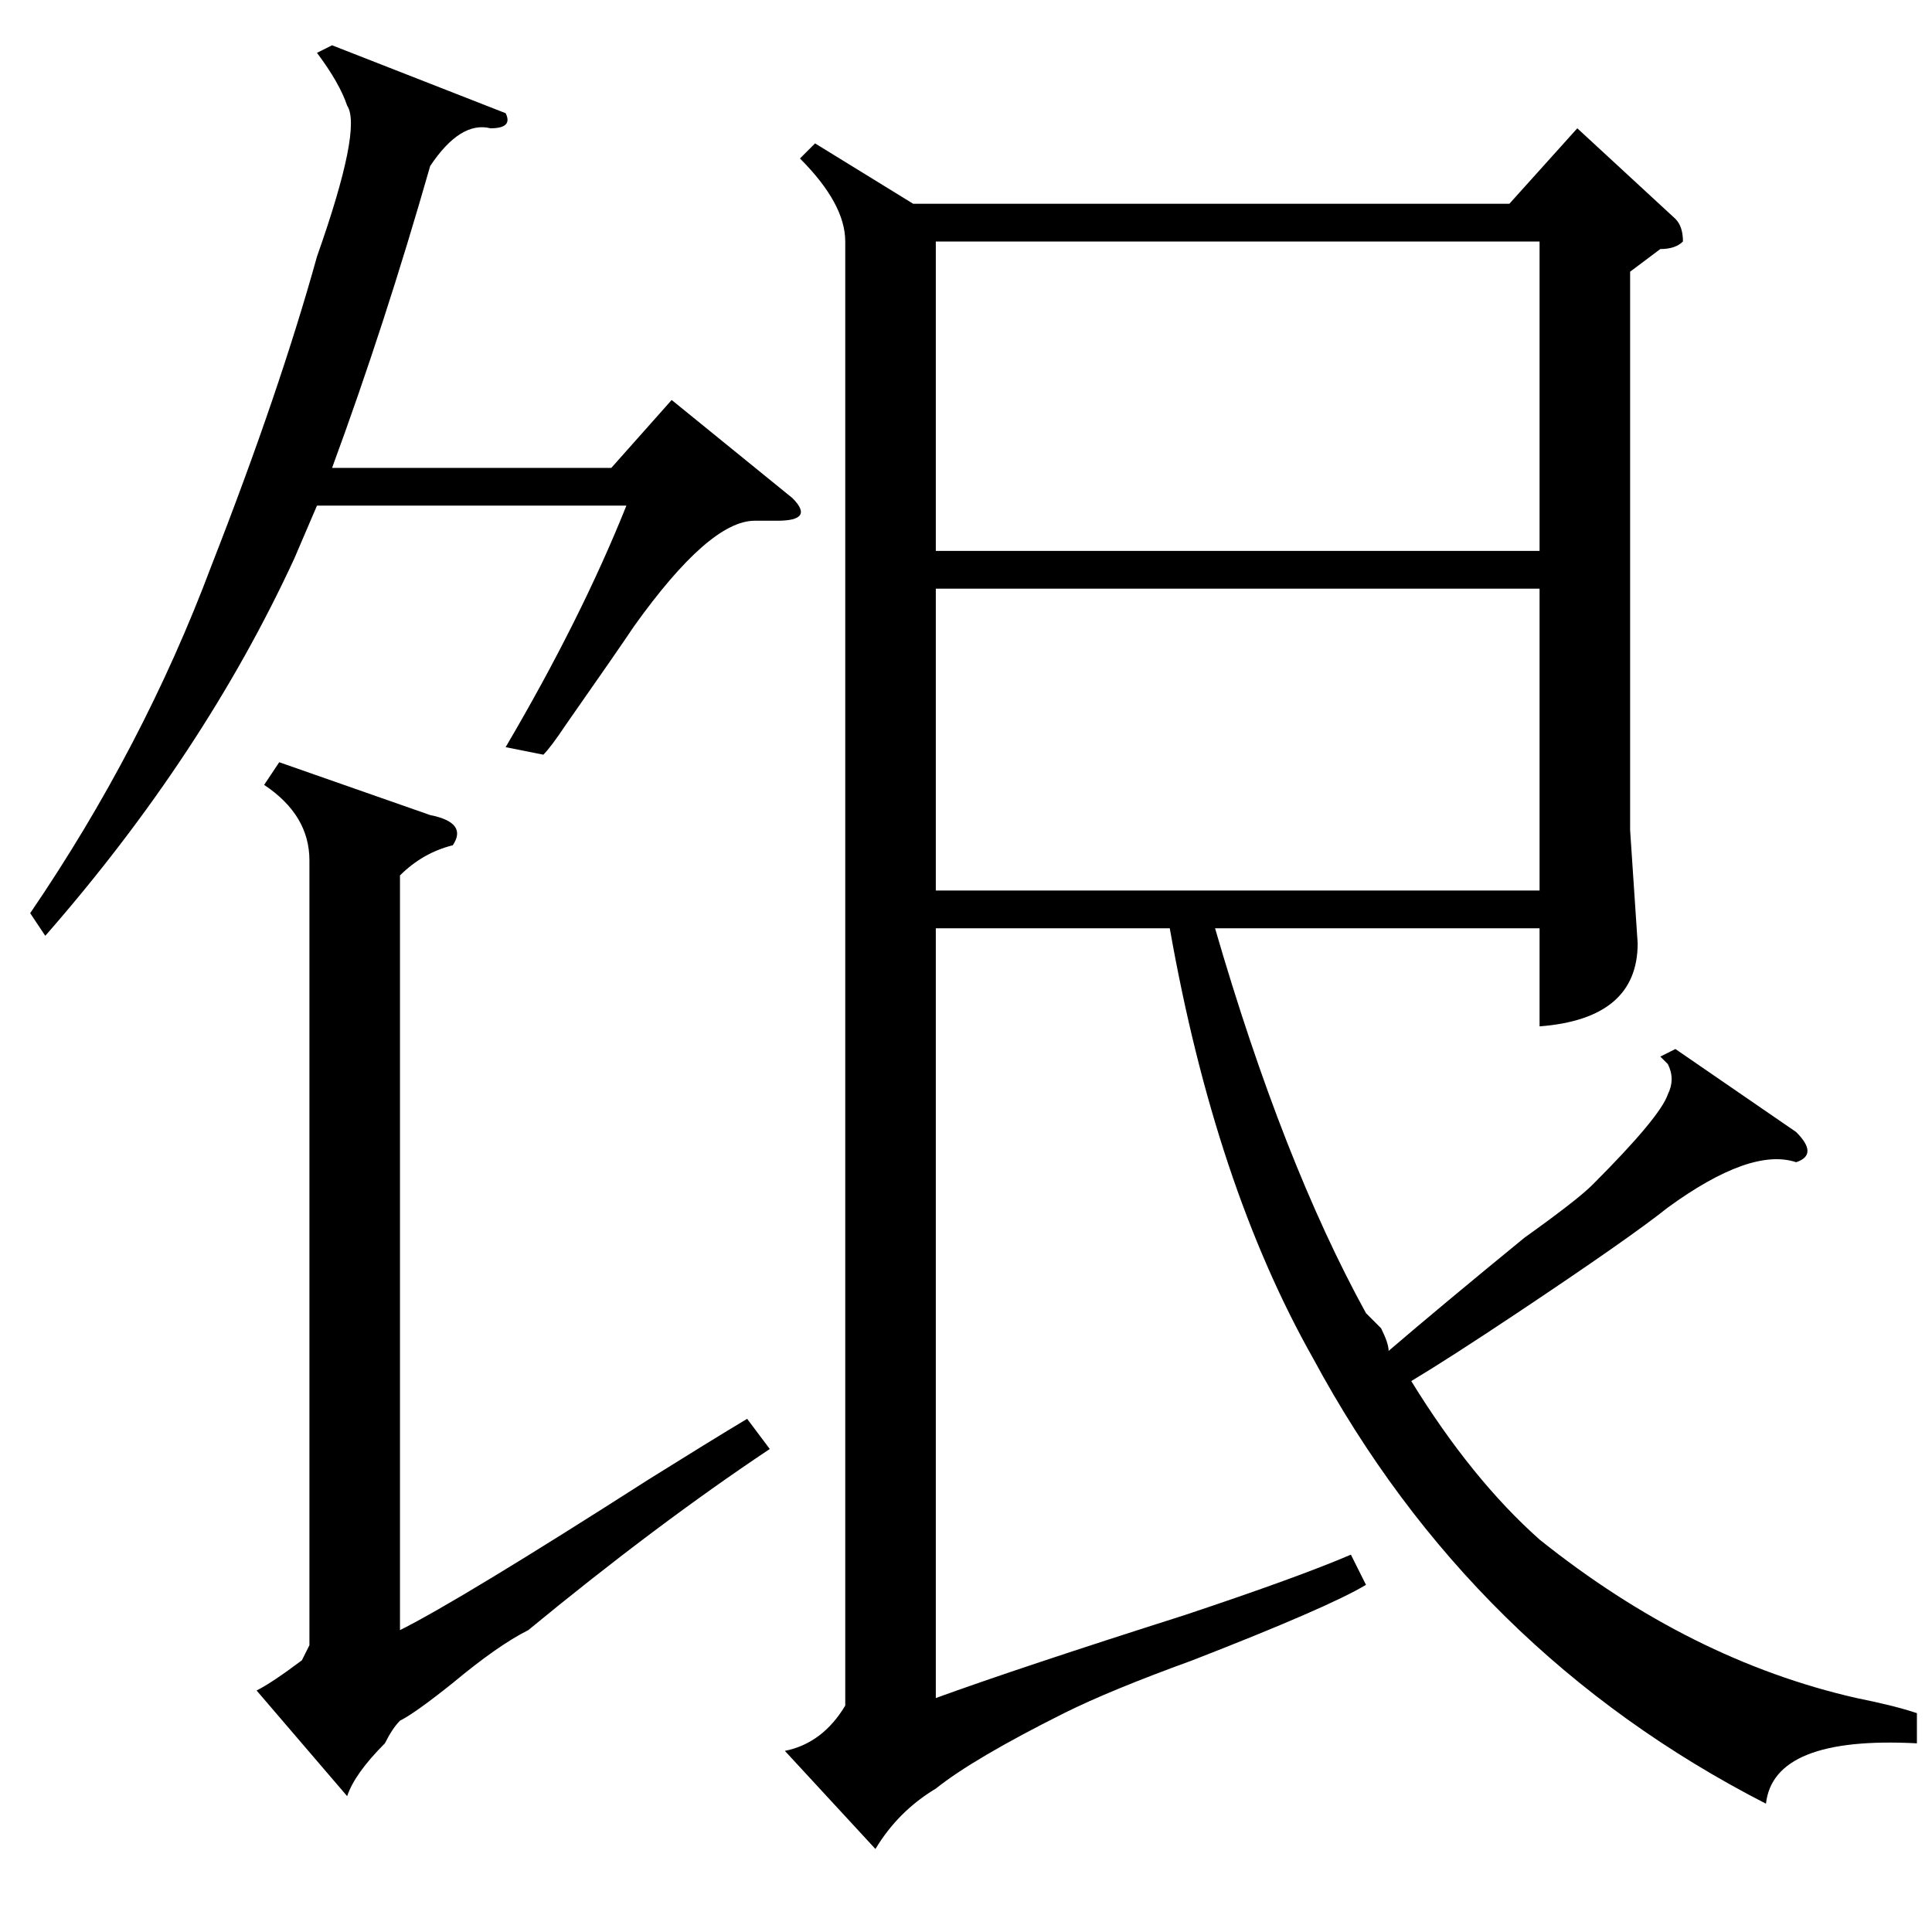 <?xml version="1.0" standalone="no"?>
<!DOCTYPE svg PUBLIC "-//W3C//DTD SVG 1.1//EN" "http://www.w3.org/Graphics/SVG/1.1/DTD/svg11.dtd" >
<svg xmlns="http://www.w3.org/2000/svg" xmlns:xlink="http://www.w3.org/1999/xlink" version="1.1" viewBox="0 -52 256 256">
  <g transform="matrix(1 0 0 -1 0 204)">
   <path fill="currentColor"
d="M67 241q1 -2 -2 -2q-4 1 -8 -5q-6 -21 -13 -40h37l8 9l16 -13q3 -3 -2 -3h-3q-6 0 -16 -14q-2 -3 -9 -13q-2 -3 -3 -4l-5 1q10 17 16 32h-41l-3 -7q-12 -26 -33 -50l-2 3q15 22 24 46q9 23 14 41q6 17 4 20q-1 3 -4 7l2 1zM57 148q5 -1 3 -4q-4 -1 -7 -4v-100q8 4 33 20
q8 5 13 8l3 -4q-15 -10 -32 -24q-4 -2 -10 -7q-5 -4 -7 -5q-1 -1 -2 -3q-4 -4 -5 -7l-12 14q2 1 6 4l1 2v104q0 6 -6 10l2 3zM254 29v-4q-19 1 -20 -8q-39 20 -60 59q-13 23 -19 57h-31v-102q11 4 33 11q15 5 22 8l2 -4q-5 -3 -23 -10q-11 -4 -17 -7q-12 -6 -17 -10
q-5 -3 -8 -8l-12 13q5 1 8 6v194q0 5 -6 11l2 2l13 -8h79l9 10l13 -12q1 -1 1 -3q-1 -1 -3 -1l-4 -3v-74l1 -15q0 -10 -13 -11v13h-43q9 -31 20 -51l2 -2q1 -2 1 -3q7 6 18 15q7 5 9 7q9 9 10 12q1 2 0 4q1 -1 -1 1l2 1l16 -11q3 -3 0 -4q-6 2 -17 -6q-5 -4 -20 -14
q-9 -6 -14 -9q8 -13 17 -21q20 -16 42 -21q5 -1 8 -2zM124 183h80v41h-80v-41zM204 178h-80v-40h80v40z" />
  </g>

</svg>
